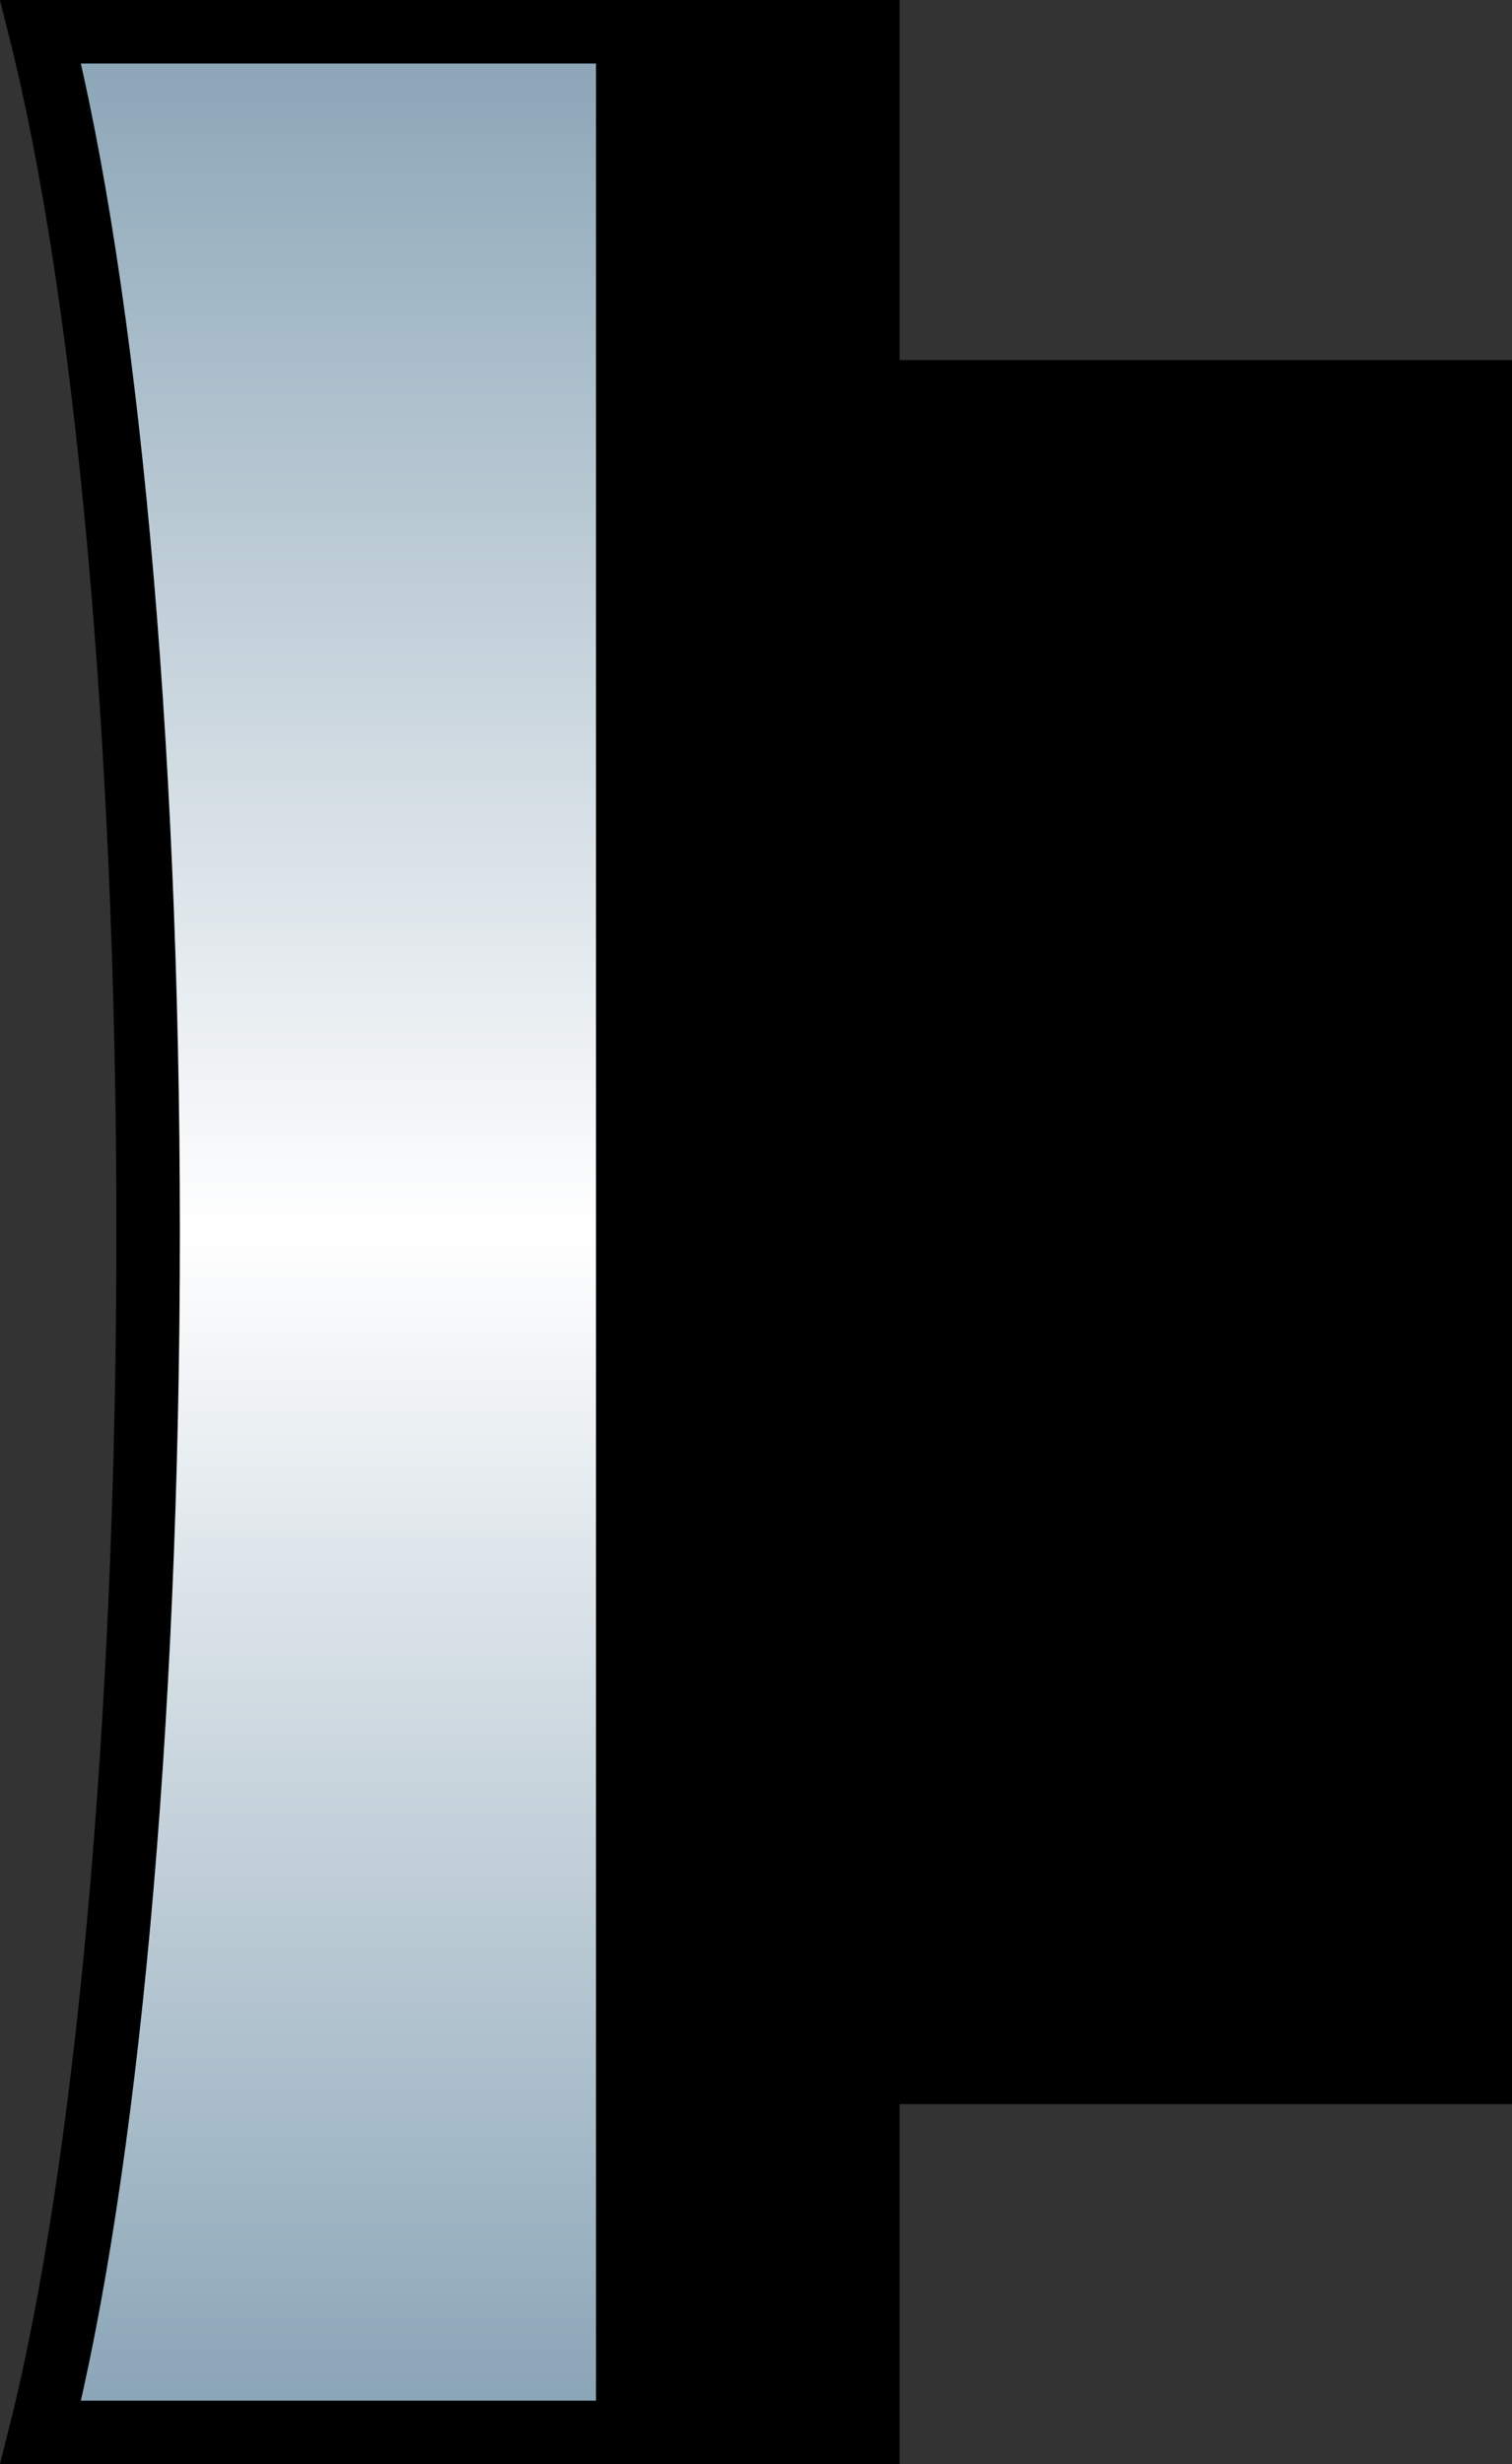 <?xml version="1.0" encoding="utf-8"?>
<!-- Generator: Adobe Illustrator 11 Build 196, SVG Export Plug-In . SVG Version: 6.0.0 Build 78)  -->
<!DOCTYPE svg PUBLIC "-//W3C//DTD SVG 1.0//EN"    "http://www.w3.org/TR/2001/REC-SVG-20010904/DTD/svg10.dtd">
<svg 
	 xmlns:x="http://ns.adobe.com/Extensibility/1.0/" xmlns:i="http://ns.adobe.com/AdobeIllustrator/10.0/" xmlns:graph="http://ns.adobe.com/Graphs/1.0/" i:viewOrigin="-10.0156 16.0835" i:rulerOrigin="-2 -0.834" i:pageBounds="2 3.6689 4.835 0.834"
	 xmlns="http://www.w3.org/2000/svg" xmlns:xlink="http://www.w3.org/1999/xlink" xmlns:a="http://ns.adobe.com/AdobeSVGViewerExtensions/3.0/"
	 width="17.862" height="29.096" viewBox="0 0 17.862 29.096" overflow="visible" enable-background="new 0 0 17.862 29.096"
	 xml:space="preserve">
	<rect x="0" y="0" width="17.862" height="29.096" fill="#333333" stroke="none"/>
		<g id="Layer_1" i:layer="yes" i:dimmedPercent="50" i:rgbTrio="#4F008000FFFF">
			<g>
				
					<linearGradient id="XMLID_2_" gradientUnits="userSpaceOnUse" x1="332.031" y1="43.03" x2="332.031" y2="14.683" gradientTransform="matrix(0.35 0 0 1 -111.553 -14.309)">
					<stop  offset="0.006" style="stop-color:#89A4B6"/>
					<stop  offset="0.5" style="stop-color:#FFFFFF"/>
					<stop  offset="1" style="stop-color:#89A4B6"/>
					<a:midPointStop  offset="0.006" style="stop-color:#89A4B6"/>
					<a:midPointStop  offset="0.5" style="stop-color:#89A4B6"/>
					<a:midPointStop  offset="0.5" style="stop-color:#FFFFFF"/>
					<a:midPointStop  offset="0.5" style="stop-color:#FFFFFF"/>
					<a:midPointStop  offset="1" style="stop-color:#89A4B6"/>
				</linearGradient>
				<path i:knockout="Off" fill="url(#XMLID_2_)" stroke="#000000" stroke-width="0.75" d="M8.836,0.375H0.48
					c0.764,3.046,1.27,8.254,1.27,14.172c0,5.92-0.506,11.128-1.27,14.174h8.355V0.375z"/>
				<rect x="7.416" y="0.375" i:knockout="Off" stroke="#000000" stroke-width="0.75" width="2.836" height="28.346"/> 
				<rect x="8.983" y="4.627" i:knockout="Off" stroke="#000000" stroke-width="0.75" width="8.504" height="19.843"/> 
			</g>
		</g>
	</svg>
